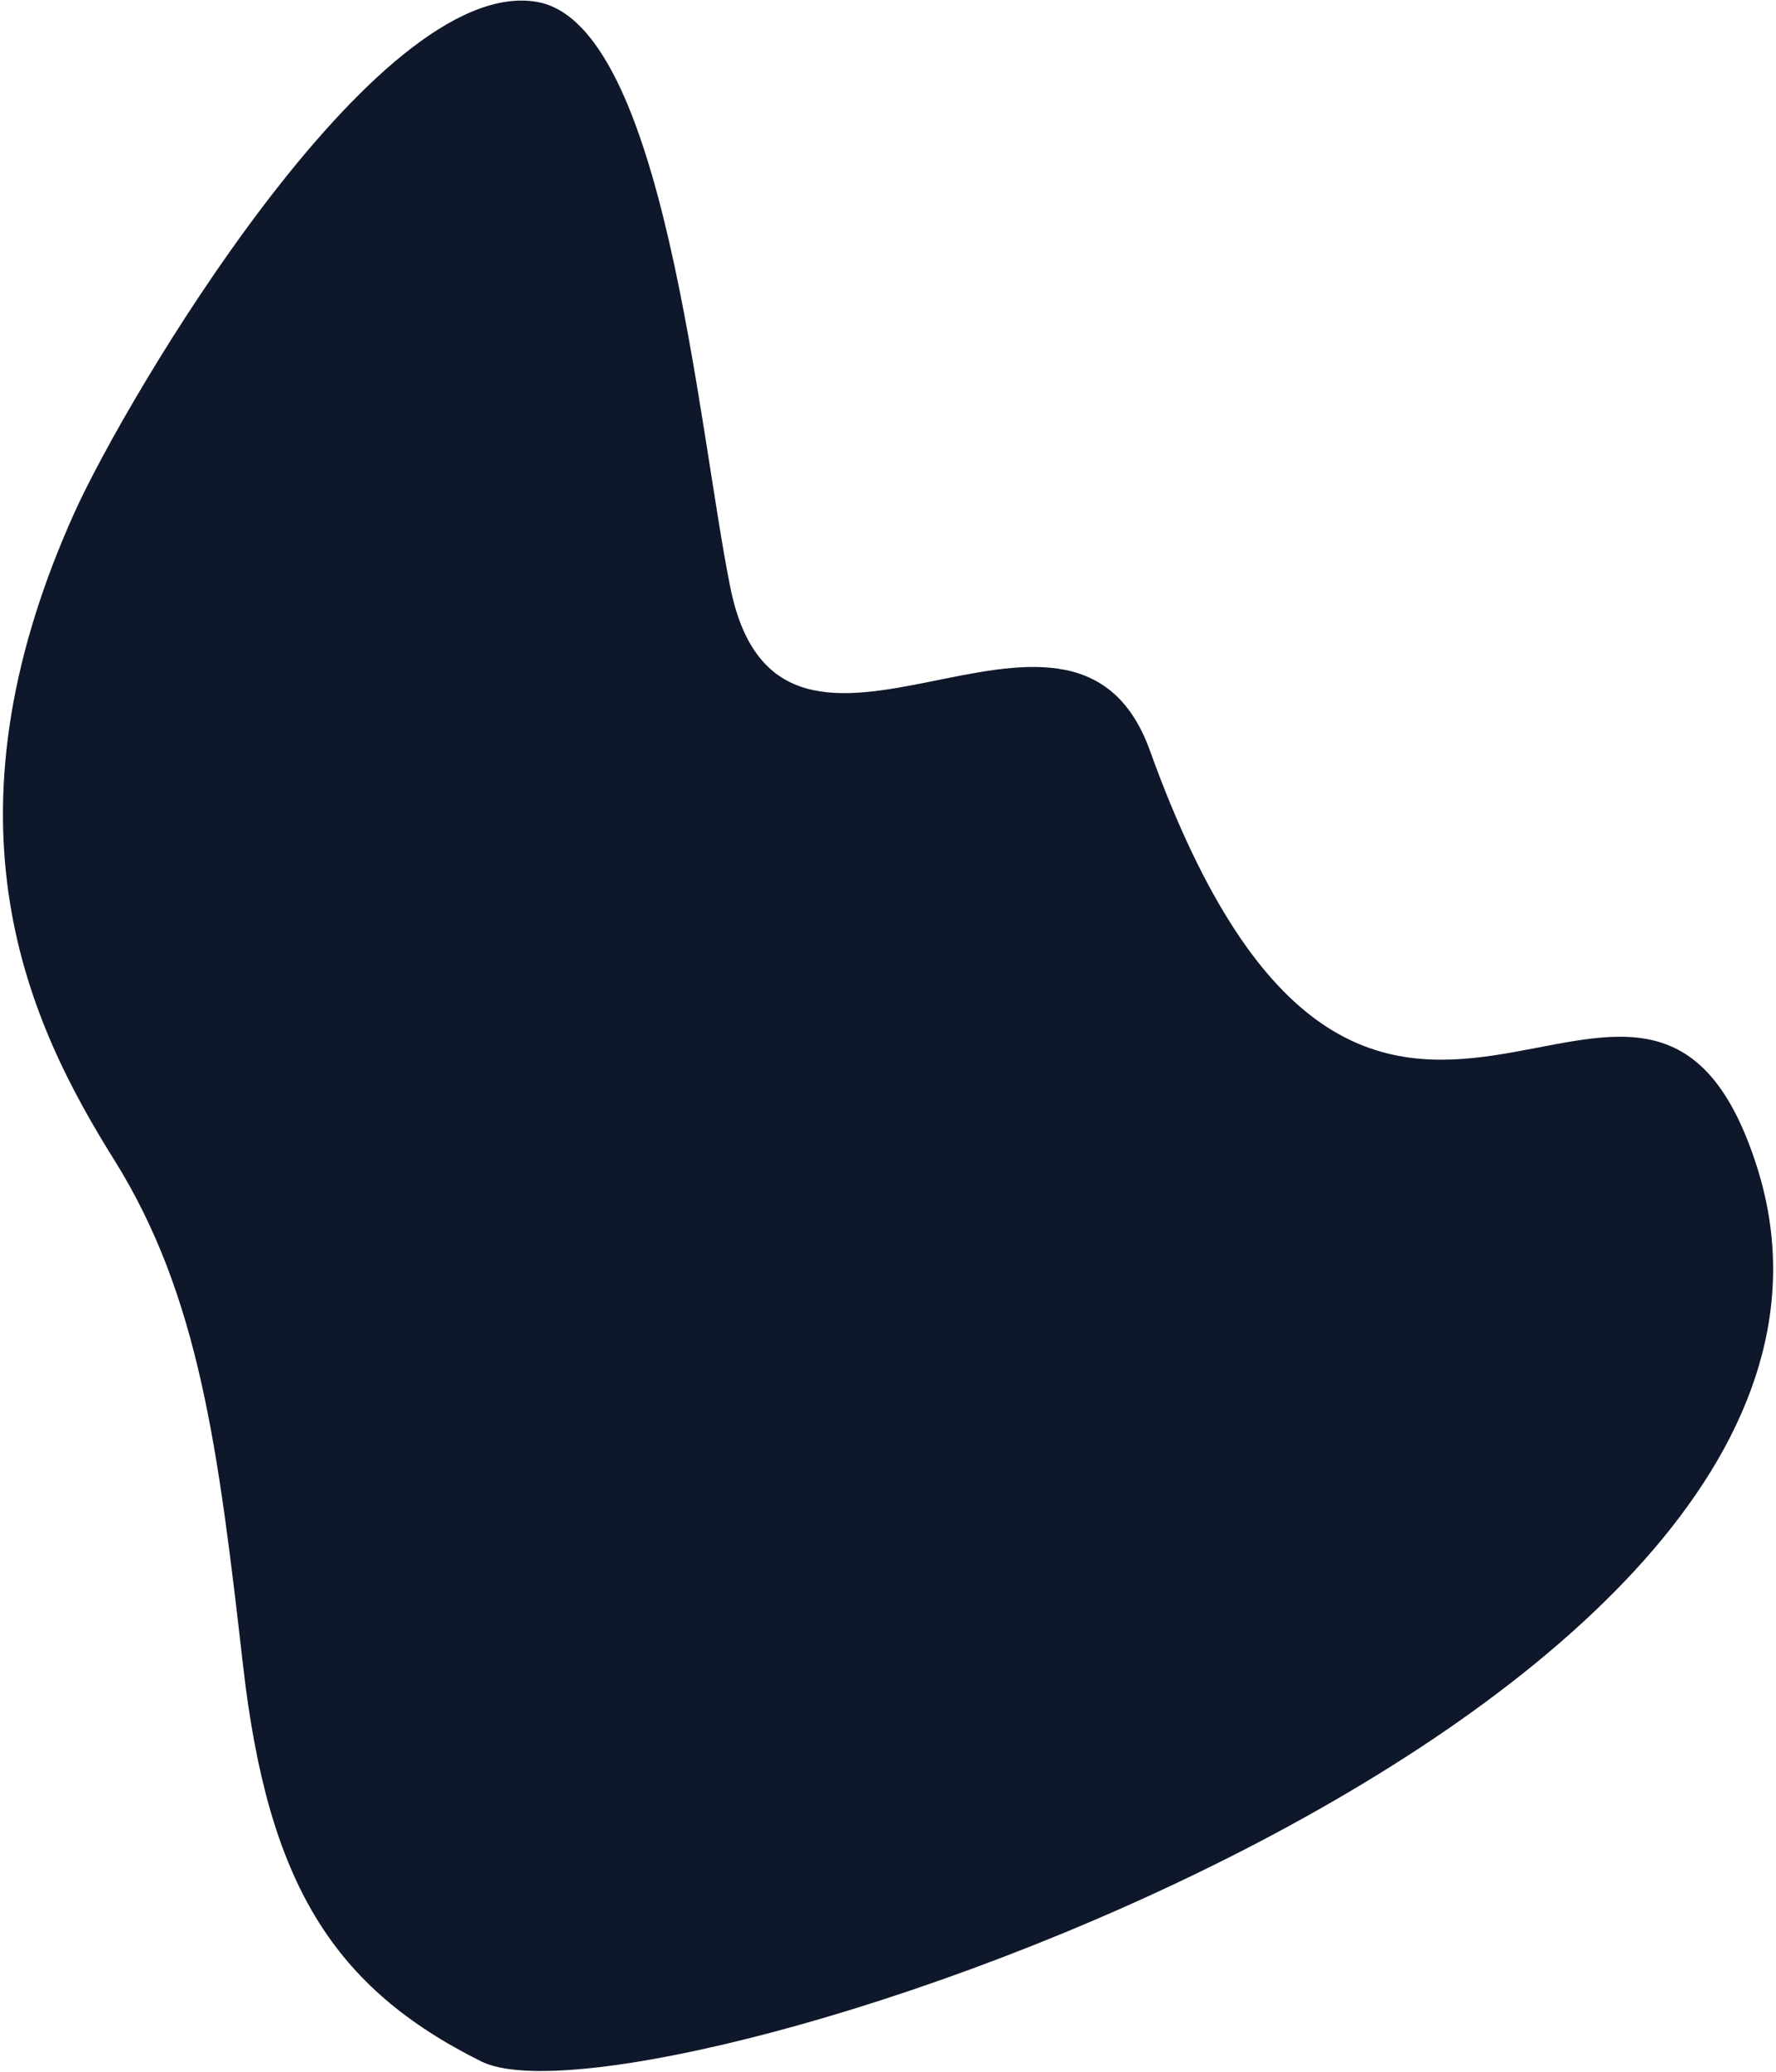 <svg width="493" height="575" viewBox="0 0 493 575" fill="none" xmlns="http://www.w3.org/2000/svg">
<path fill-rule="evenodd" clip-rule="evenodd" d="M202.737 163.062C216.85 232.776 297.455 147.938 319.22 208.347C380.216 377.647 456.51 226.078 487.674 323.693C536.334 476.113 177.786 594.073 133.645 572.125C92.416 551.624 74.373 522.649 67.486 462.374C60.599 402.098 55.358 359.765 31.686 321.867C8.365 284.532 -18.477 228.886 20.757 142.062C34.749 111.097 104.18 -7.017 148.954 0.508C184.52 6.485 193.733 118.578 202.737 163.062Z" fill="#0F172A"/>
</svg>
